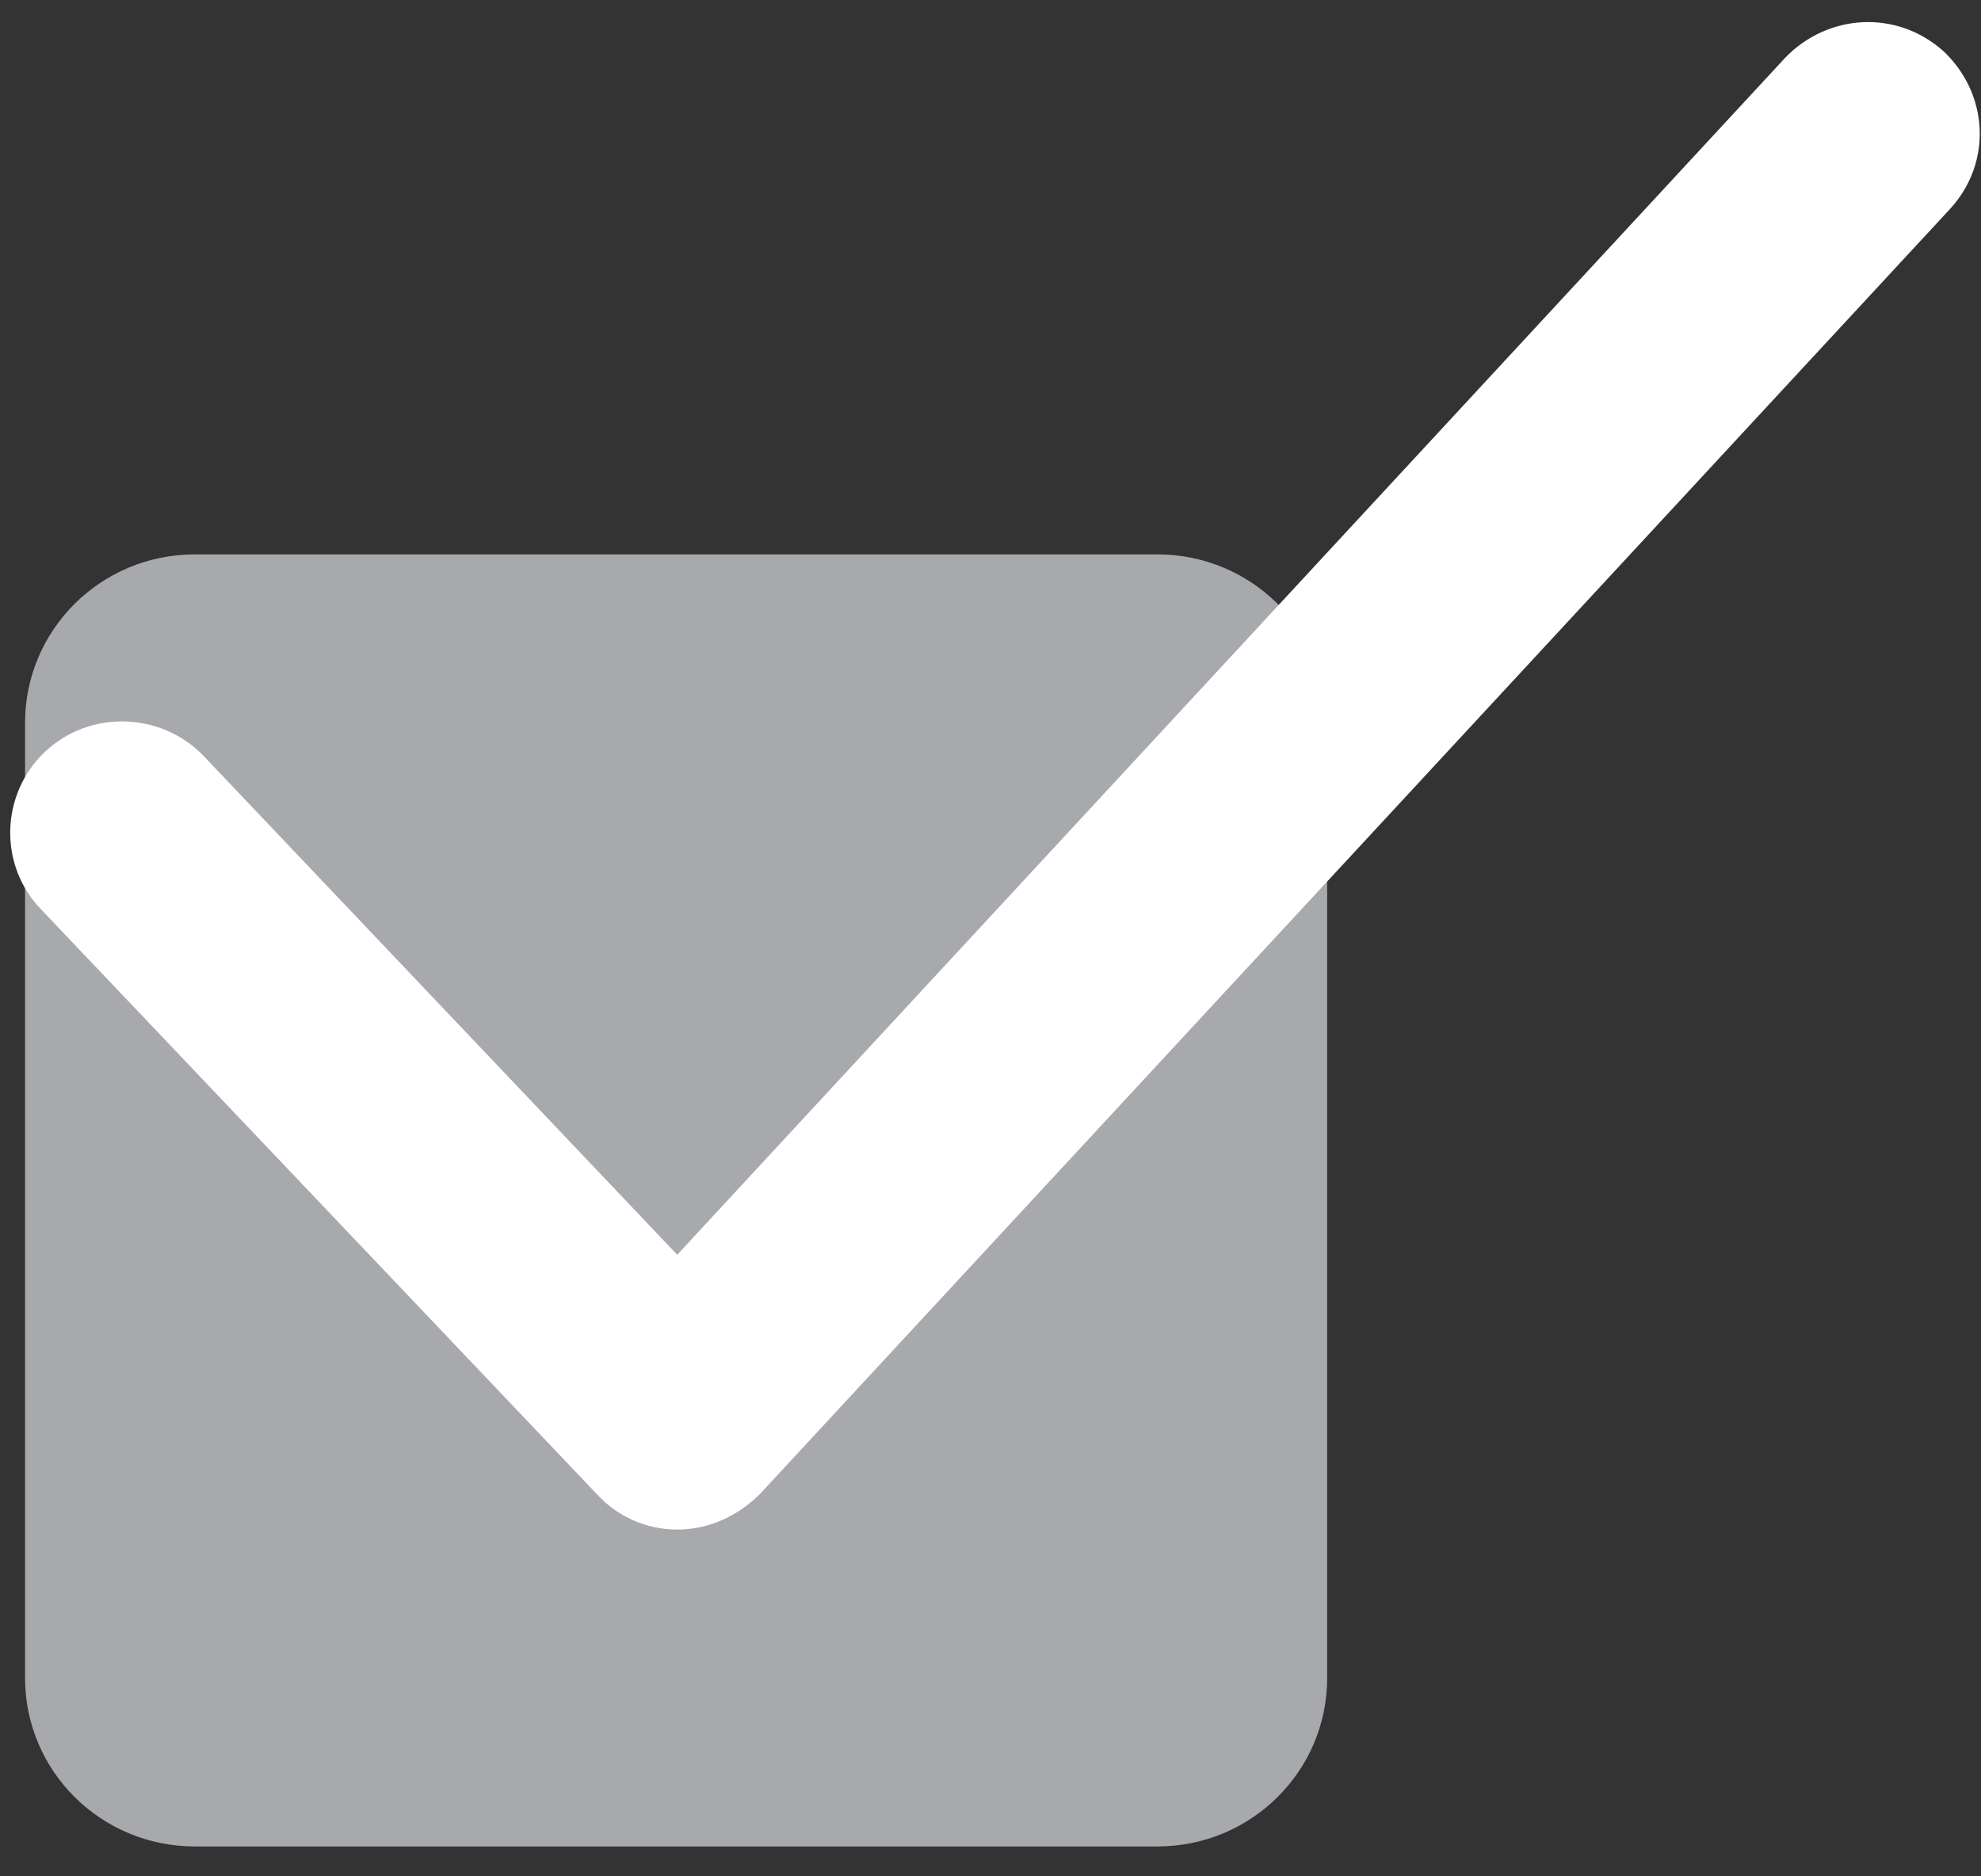 <svg width="57" height="54" viewBox="0 0 57 54" fill="none" xmlns="http://www.w3.org/2000/svg">
<rect x="0" y="0" width="57" height="54" fill="#333333" stroke="none"/>
<path d="M33.303 53.14H5.605C2.906 53.14 0.721 50.972 0.721 48.293V20.803C0.721 18.124 2.906 15.955 5.605 15.955H33.303C36.002 15.955 38.187 18.124 38.187 20.803V48.293C38.187 50.972 36.002 53.14 33.303 53.14Z" fill="#A7A9AC"/>
<path d="M19.486 44.02C18.586 44.02 17.751 43.637 17.172 42.999L1.171 26.16C-0.05 24.885 0.014 22.844 1.299 21.632C2.584 20.42 4.641 20.484 5.862 21.759L19.486 36.111L51.361 1.668C52.582 0.392 54.575 0.265 55.924 1.477C57.209 2.689 57.338 4.666 56.117 6.005L21.864 42.999C21.221 43.637 20.386 44.02 19.486 44.02Z" fill="white"/>
</svg>
